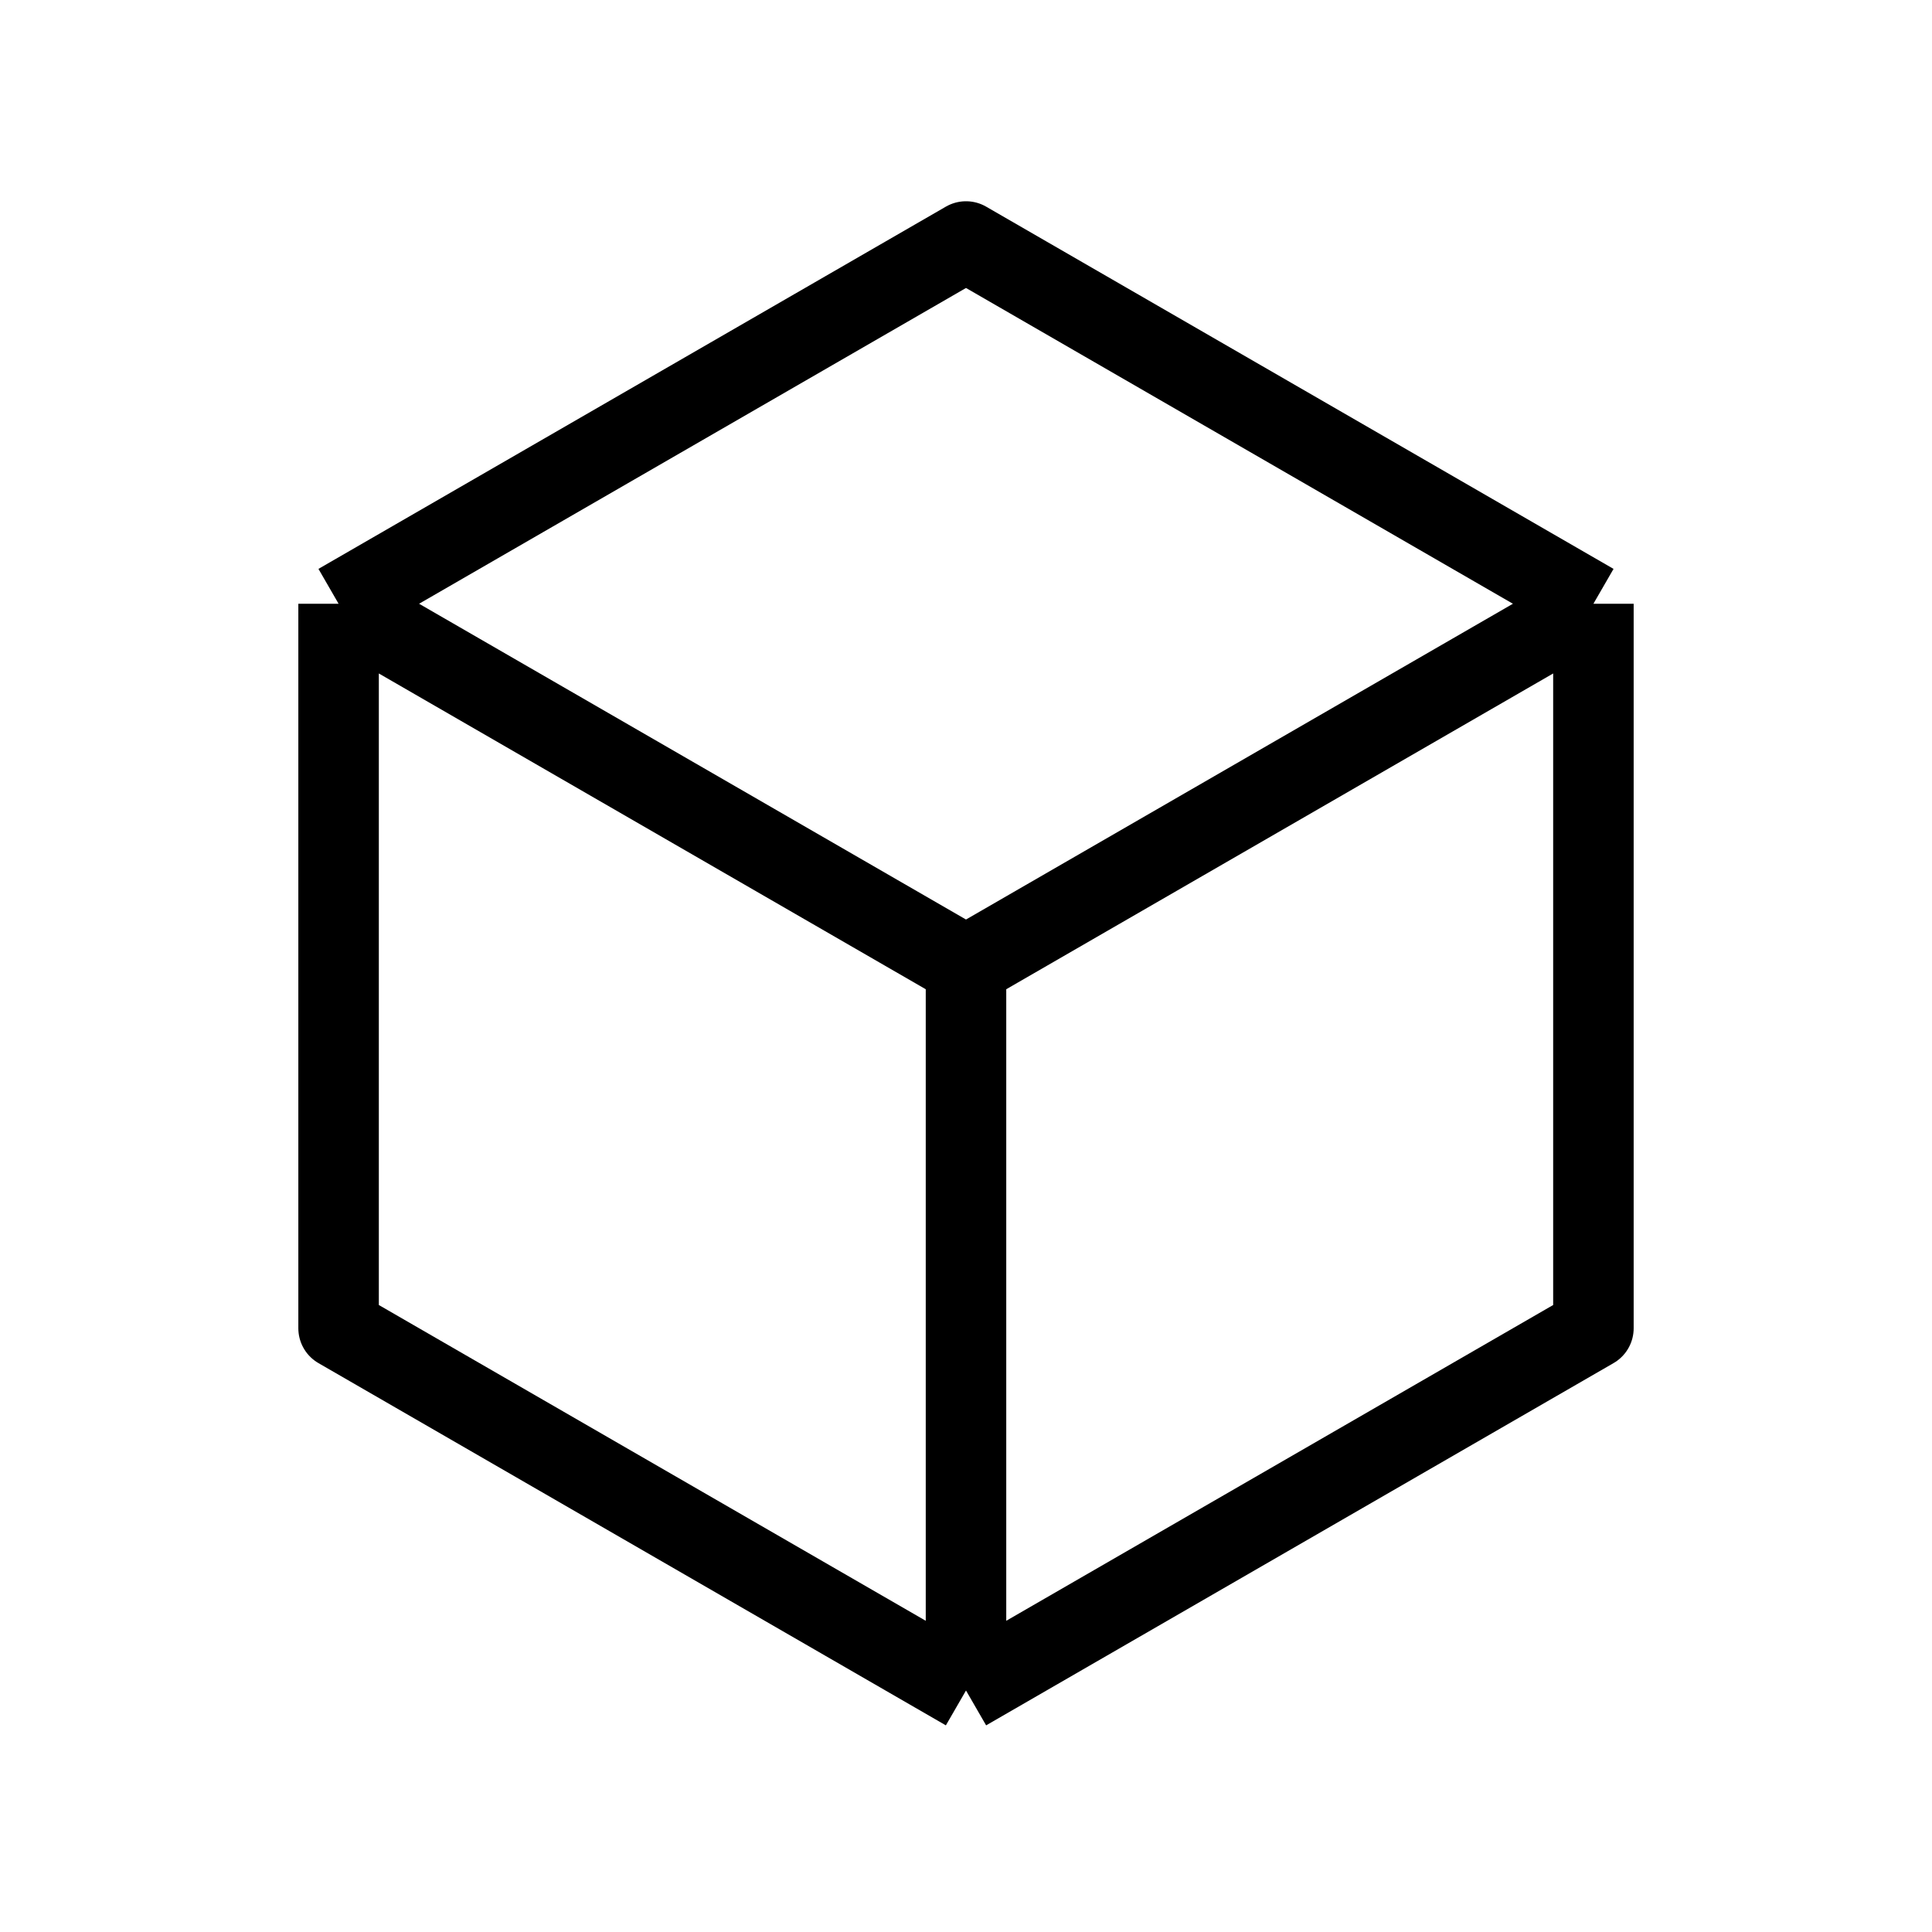 <svg width="24" height="24" viewBox="0 0 24 24" fill="none" xmlns="http://www.w3.org/2000/svg">
<path d="M19.794 7.5L12 3L4.206 7.5M19.794 7.5V16.5L12 21M19.794 7.5L12 12M12 21L4.206 16.5V7.5M12 21V12M4.206 7.5L12 12" stroke="black" stroke-linejoin="round"/>
</svg>
